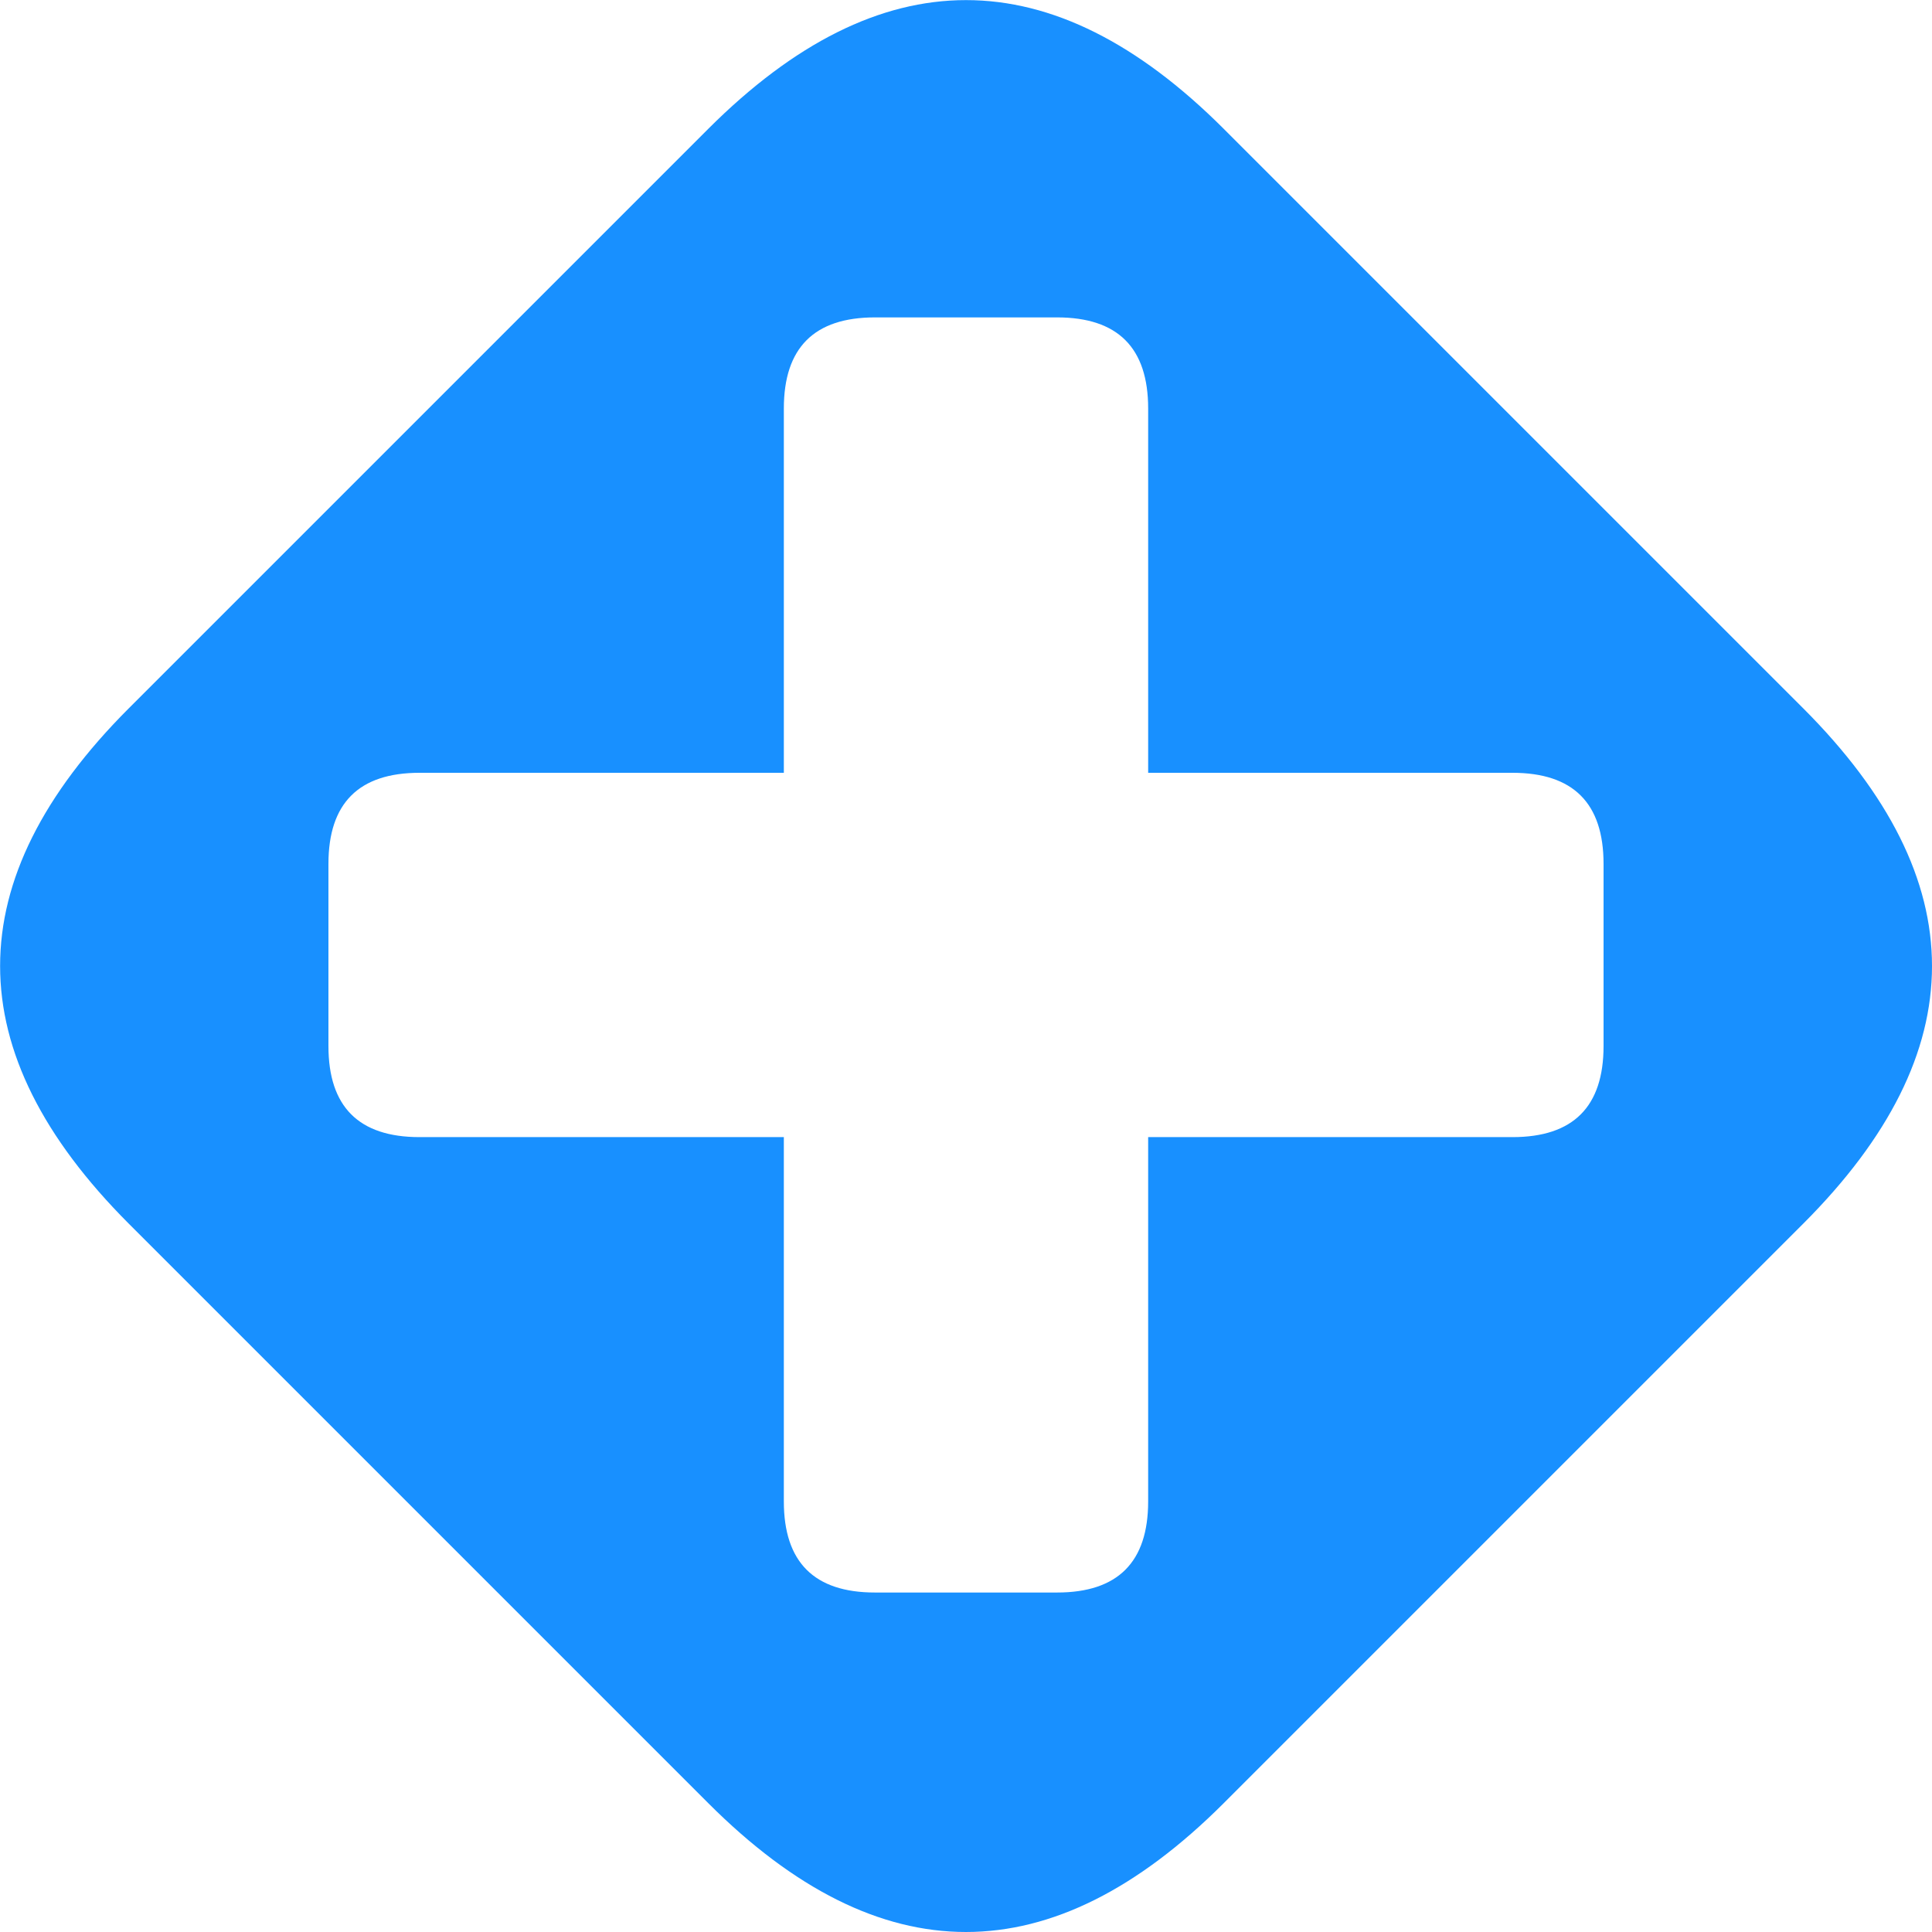 <?xml version="1.0" standalone="no"?><!DOCTYPE svg PUBLIC "-//W3C//DTD SVG 1.1//EN" "http://www.w3.org/Graphics/SVG/1.1/DTD/svg11.dtd"><svg t="1581418900301" class="icon" viewBox="0 0 1024 1024" version="1.1" xmlns="http://www.w3.org/2000/svg" p-id="1970" xmlns:xlink="http://www.w3.org/1999/xlink" width="200" height="200"><defs><style type="text/css"></style></defs><path d="M648.558 68.242l307.2 307.2c90.99 91.063 90.99 182.126 0 273.115l-307.2 307.2c-91.063 90.99-182.126 90.99-273.115 0l-307.2-307.2C-22.674 557.495-22.674 466.432 68.242 375.442l307.2-307.2C466.505-22.674 557.568-22.674 648.558 68.242zM415.451 409.6H222.354c-32.183 0-48.274 16.091-48.274 48.274v96.549c0 32.183 16.091 48.274 48.274 48.274h193.097v193.097c0 32.183 16.091 48.274 48.274 48.274h96.549c32.183 0 48.274-16.091 48.274-48.274V602.697h193.097c32.183 0 48.274-16.091 48.274-48.274V457.874c0-32.183-16.091-48.274-48.274-48.274H608.549V216.503c0-32.183-16.091-48.274-48.274-48.274H463.726c-32.183 0-48.274 16.091-48.274 48.274V409.6z" fill="#1890FF" p-id="1971"></path></svg>